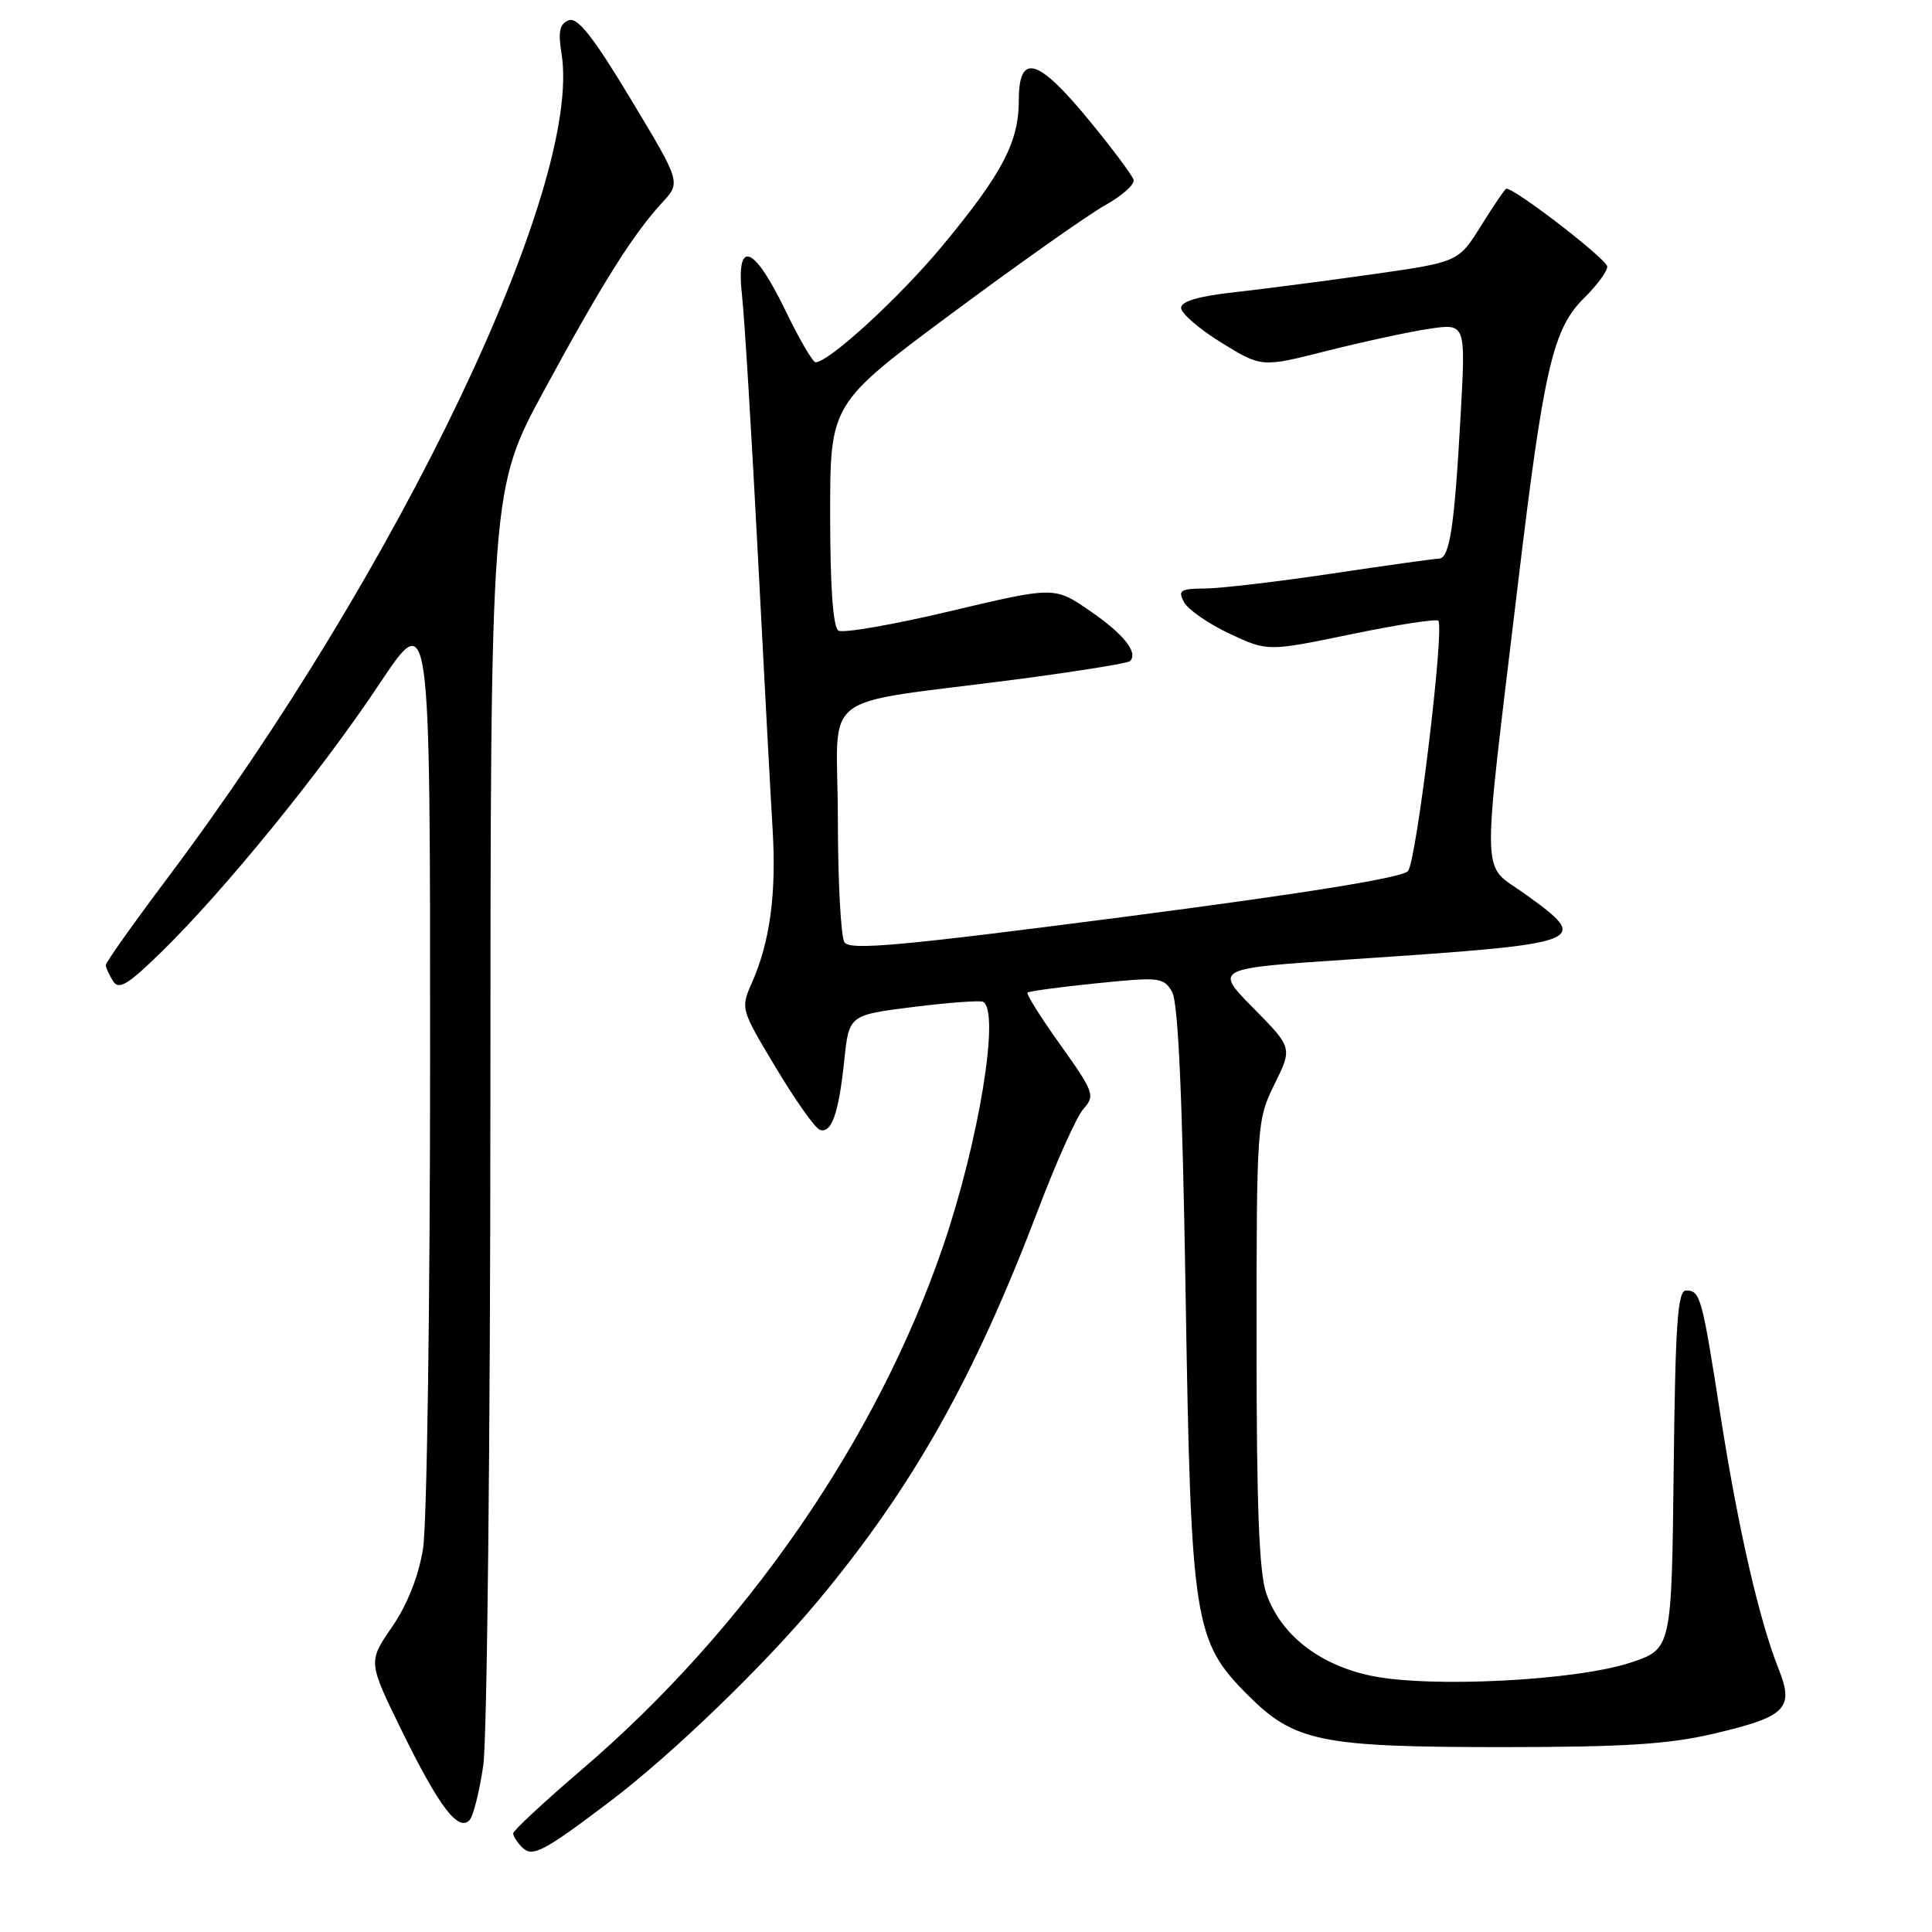<?xml version="1.0" encoding="UTF-8" standalone="no"?>
<!DOCTYPE svg PUBLIC "-//W3C//DTD SVG 1.1//EN" "http://www.w3.org/Graphics/SVG/1.1/DTD/svg11.dtd" >
<svg xmlns="http://www.w3.org/2000/svg" xmlns:xlink="http://www.w3.org/1999/xlink" version="1.1" viewBox="0 0 256 256">
 <g >
 <path fill="currentColor"
d=" M 80.93 238.62 C 89.12 232.40 101.24 220.70 108.37 212.14 C 121.00 196.98 129.10 182.56 137.63 160.11 C 140.01 153.84 142.69 147.89 143.59 146.90 C 145.13 145.19 144.94 144.68 140.52 138.47 C 137.92 134.84 135.96 131.71 136.15 131.53 C 136.34 131.34 140.47 130.78 145.32 130.29 C 153.66 129.44 154.20 129.50 155.31 131.44 C 156.12 132.86 156.68 145.30 157.10 171.50 C 157.81 215.10 158.18 217.44 165.38 224.64 C 171.52 230.79 175.02 231.50 199.00 231.50 C 215.24 231.50 221.10 231.13 227.17 229.70 C 236.69 227.46 237.77 226.38 235.66 221.10 C 233.12 214.75 230.30 202.46 227.98 187.59 C 225.52 171.79 225.30 171.00 223.41 171.00 C 222.29 171.00 221.99 175.40 221.77 194.75 C 221.50 218.50 221.50 218.50 216.04 220.31 C 208.82 222.70 189.50 223.68 181.69 222.05 C 174.81 220.61 169.74 216.65 167.81 211.20 C 166.84 208.47 166.50 199.78 166.50 178.00 C 166.50 148.95 166.54 148.43 168.88 143.66 C 171.26 138.83 171.26 138.83 166.07 133.57 C 160.89 128.32 160.89 128.32 178.69 127.14 C 210.56 125.01 210.98 124.86 202.02 118.42 C 196.19 114.23 196.27 118.00 201.12 77.50 C 204.56 48.74 205.76 43.55 209.94 39.45 C 211.59 37.83 212.96 35.97 212.97 35.33 C 212.99 34.40 200.82 25.00 199.60 25.00 C 199.44 25.00 197.94 27.19 196.28 29.86 C 193.26 34.72 193.26 34.72 181.88 36.34 C 175.62 37.23 167.35 38.30 163.50 38.73 C 158.81 39.25 156.50 39.93 156.50 40.80 C 156.50 41.52 158.90 43.59 161.83 45.40 C 167.17 48.69 167.17 48.69 175.83 46.49 C 180.60 45.29 186.68 43.97 189.35 43.57 C 194.21 42.85 194.21 42.85 193.56 54.67 C 192.73 69.82 192.10 73.99 190.66 74.02 C 190.02 74.04 183.65 74.93 176.50 76.00 C 169.35 77.07 161.80 77.96 159.71 77.98 C 156.39 78.00 156.05 78.22 156.89 79.79 C 157.42 80.78 160.13 82.65 162.91 83.96 C 167.97 86.33 167.97 86.33 179.03 84.04 C 185.11 82.78 190.31 81.98 190.58 82.25 C 191.44 83.11 187.70 114.03 186.57 115.42 C 185.87 116.29 172.98 118.37 149.12 121.47 C 119.16 125.36 112.59 125.96 111.89 124.85 C 111.42 124.11 111.02 116.70 111.02 108.39 C 111.00 91.08 107.79 93.55 134.86 90.00 C 142.76 88.96 149.45 87.88 149.73 87.60 C 150.86 86.48 148.91 84.03 144.43 80.95 C 139.72 77.71 139.72 77.71 125.96 80.97 C 118.39 82.77 111.70 83.93 111.10 83.56 C 110.38 83.12 110.00 77.78 110.00 68.19 C 110.00 53.50 110.00 53.50 126.16 41.50 C 135.05 34.90 144.16 28.47 146.41 27.21 C 148.66 25.96 150.37 24.44 150.21 23.84 C 150.05 23.25 147.37 19.66 144.26 15.88 C 137.49 7.65 135.00 6.95 135.00 13.29 C 135.00 18.80 132.83 22.96 124.98 32.44 C 119.30 39.32 109.85 48.00 108.06 48.00 C 107.69 48.00 105.86 44.85 104.00 41.00 C 99.81 32.35 97.48 31.63 98.33 39.25 C 98.65 42.14 99.59 57.55 100.42 73.50 C 101.25 89.45 102.13 105.88 102.38 110.00 C 102.88 118.39 102.03 124.75 99.69 130.08 C 98.11 133.66 98.11 133.66 102.82 141.50 C 105.40 145.81 108.02 149.51 108.64 149.71 C 110.19 150.23 111.14 147.52 111.87 140.50 C 112.50 134.50 112.50 134.50 121.00 133.43 C 125.67 132.85 129.84 132.54 130.25 132.74 C 132.56 133.90 129.72 151.24 124.93 165.23 C 116.18 190.77 98.83 215.88 77.10 234.47 C 72.10 238.75 68.00 242.56 68.00 242.93 C 68.00 243.30 68.54 244.14 69.19 244.79 C 70.55 246.15 72.04 245.36 80.93 238.62 Z  M 64.04 233.89 C 64.54 230.38 64.97 190.89 64.98 146.15 C 65.00 64.80 65.00 64.80 72.14 51.65 C 79.85 37.44 83.90 31.01 87.76 26.83 C 90.22 24.16 90.22 24.16 83.57 13.12 C 78.59 4.85 76.53 2.24 75.36 2.69 C 74.15 3.16 73.93 4.18 74.41 7.14 C 77.20 24.58 52.81 75.57 22.17 116.38 C 17.68 122.36 14.01 127.53 14.02 127.88 C 14.02 128.22 14.46 129.18 14.98 130.00 C 15.75 131.23 16.95 130.49 21.53 126.00 C 29.90 117.79 42.63 102.12 50.25 90.66 C 57.00 80.51 57.00 80.51 56.99 140.00 C 56.99 172.73 56.57 202.08 56.05 205.24 C 55.45 208.91 53.96 212.65 51.94 215.59 C 48.76 220.20 48.76 220.20 53.29 229.44 C 58.14 239.33 60.69 242.71 62.19 241.21 C 62.70 240.70 63.53 237.41 64.04 233.89 Z "/>
</g>
</svg>